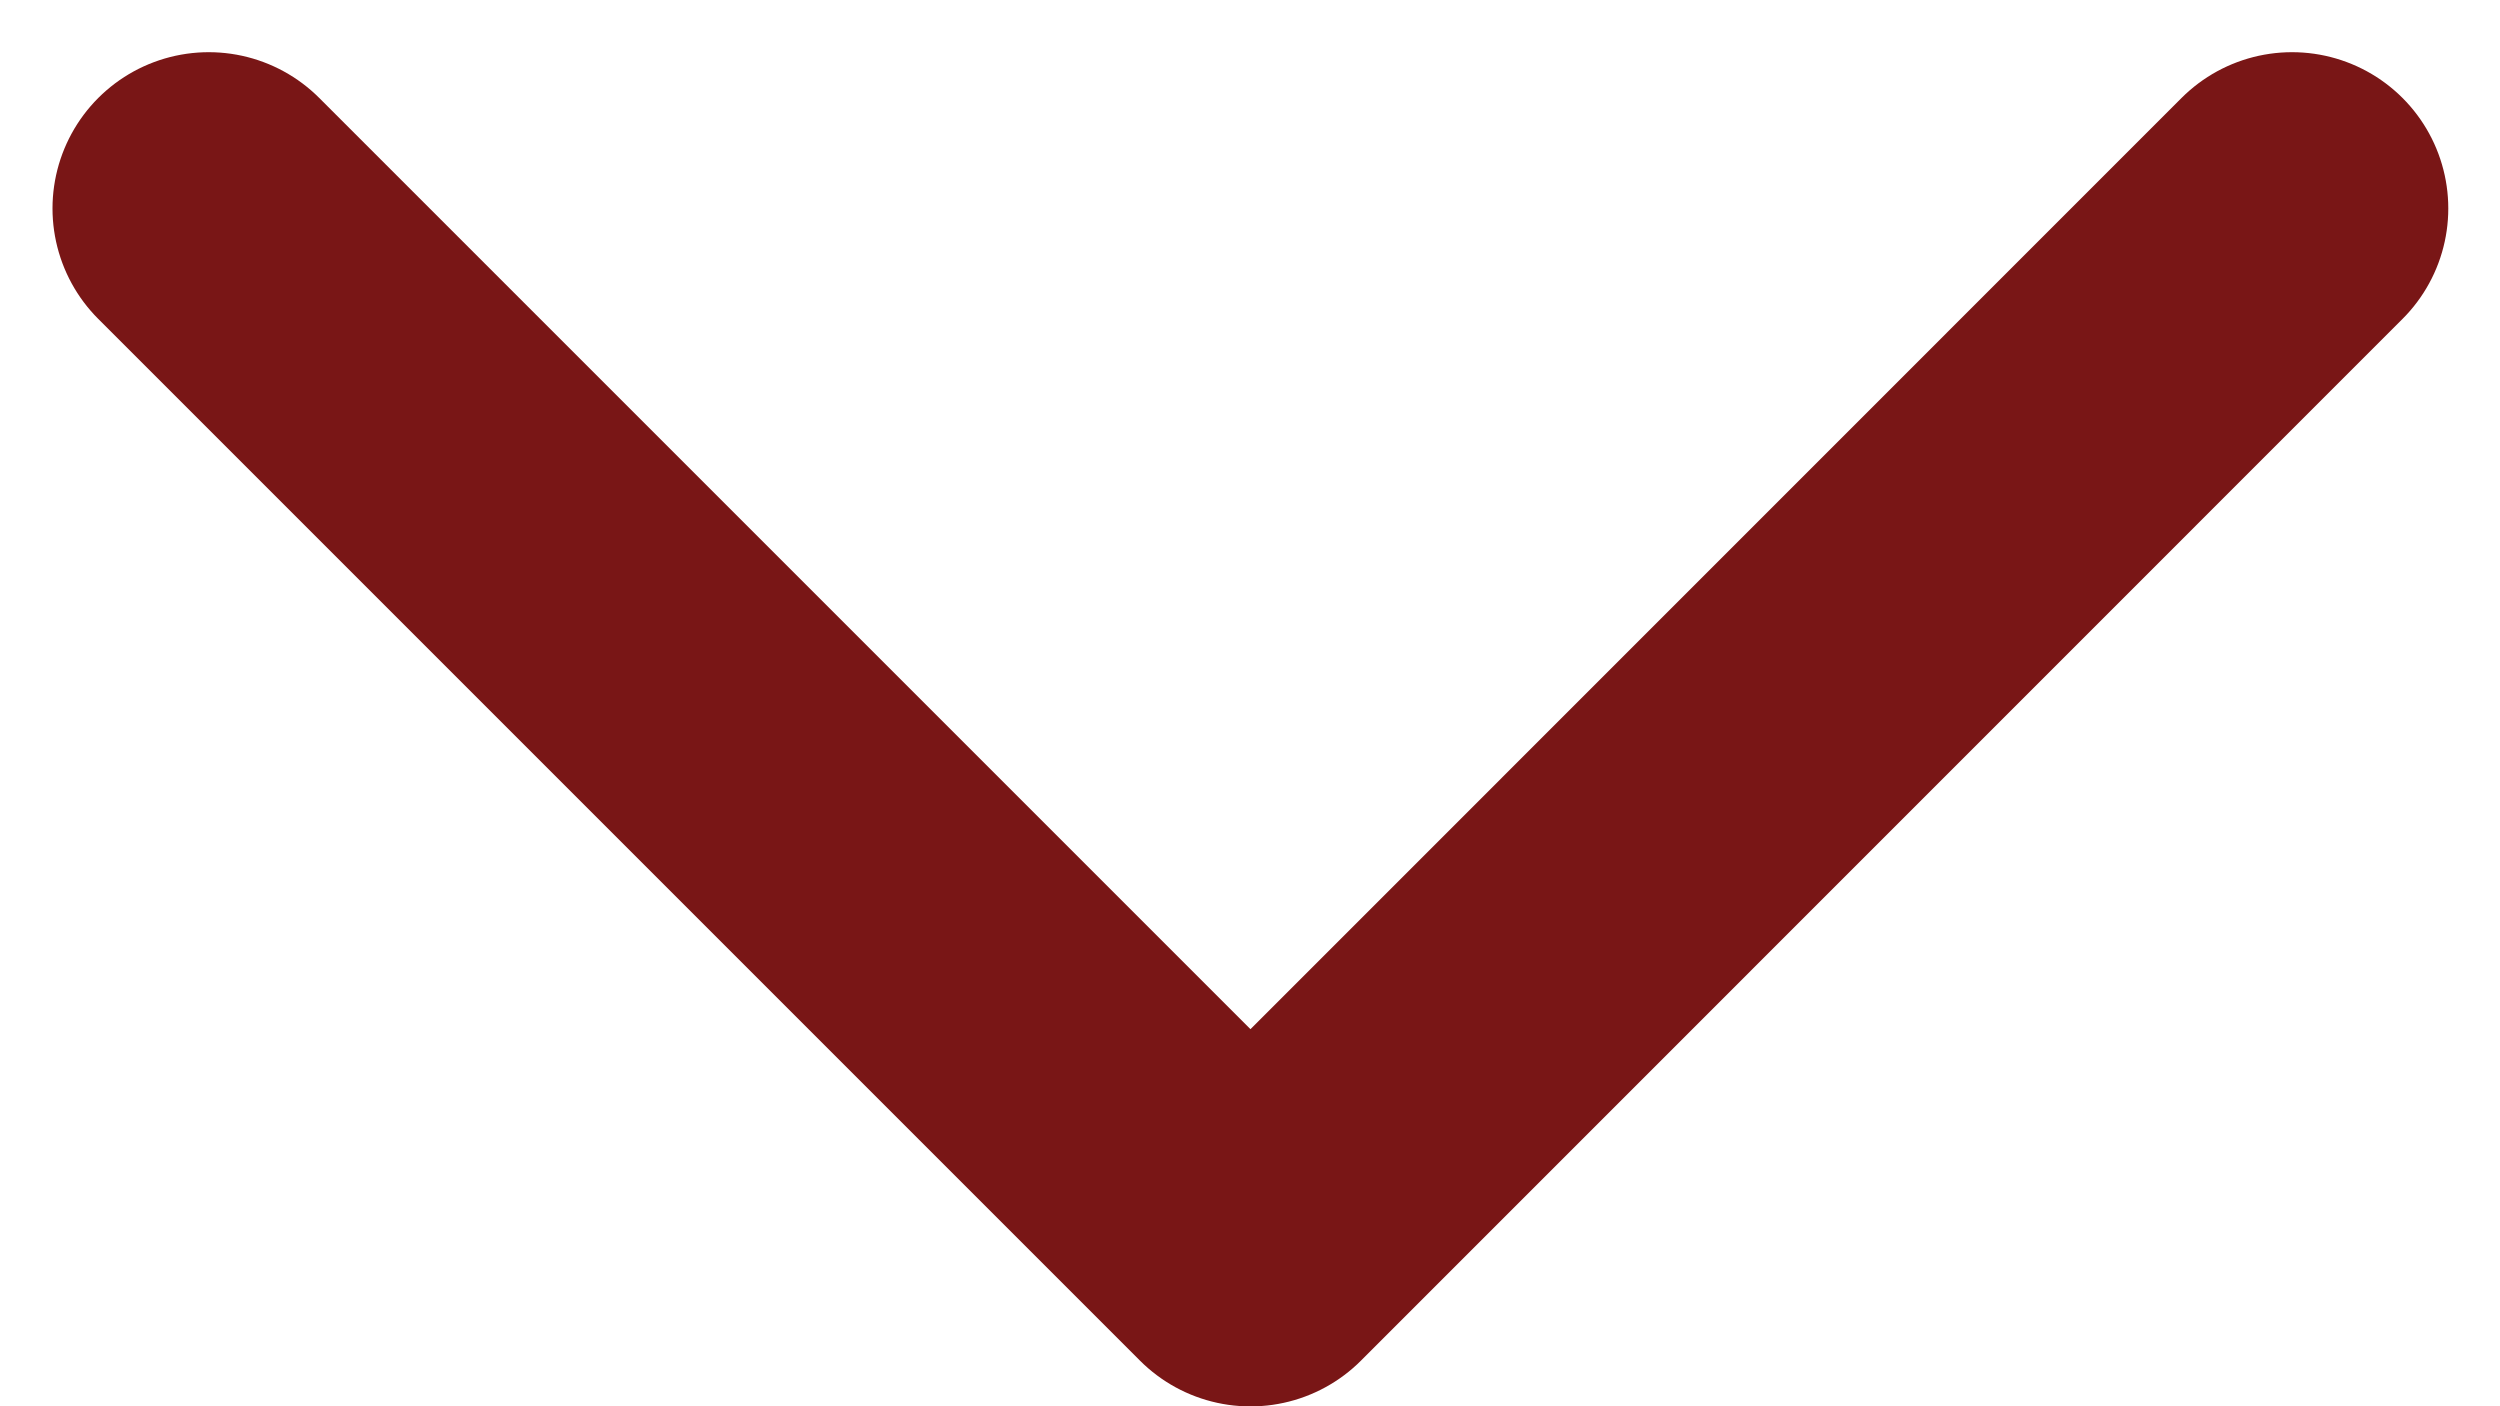 <svg width="16" height="9" viewBox="0 0 16 9" fill="none" xmlns="http://www.w3.org/2000/svg">
<path d="M1.336 1.334L8.003 8.001L14.669 1.334" stroke="#791616" stroke-width="2" stroke-linecap="round" stroke-linejoin="round"/>
</svg>
